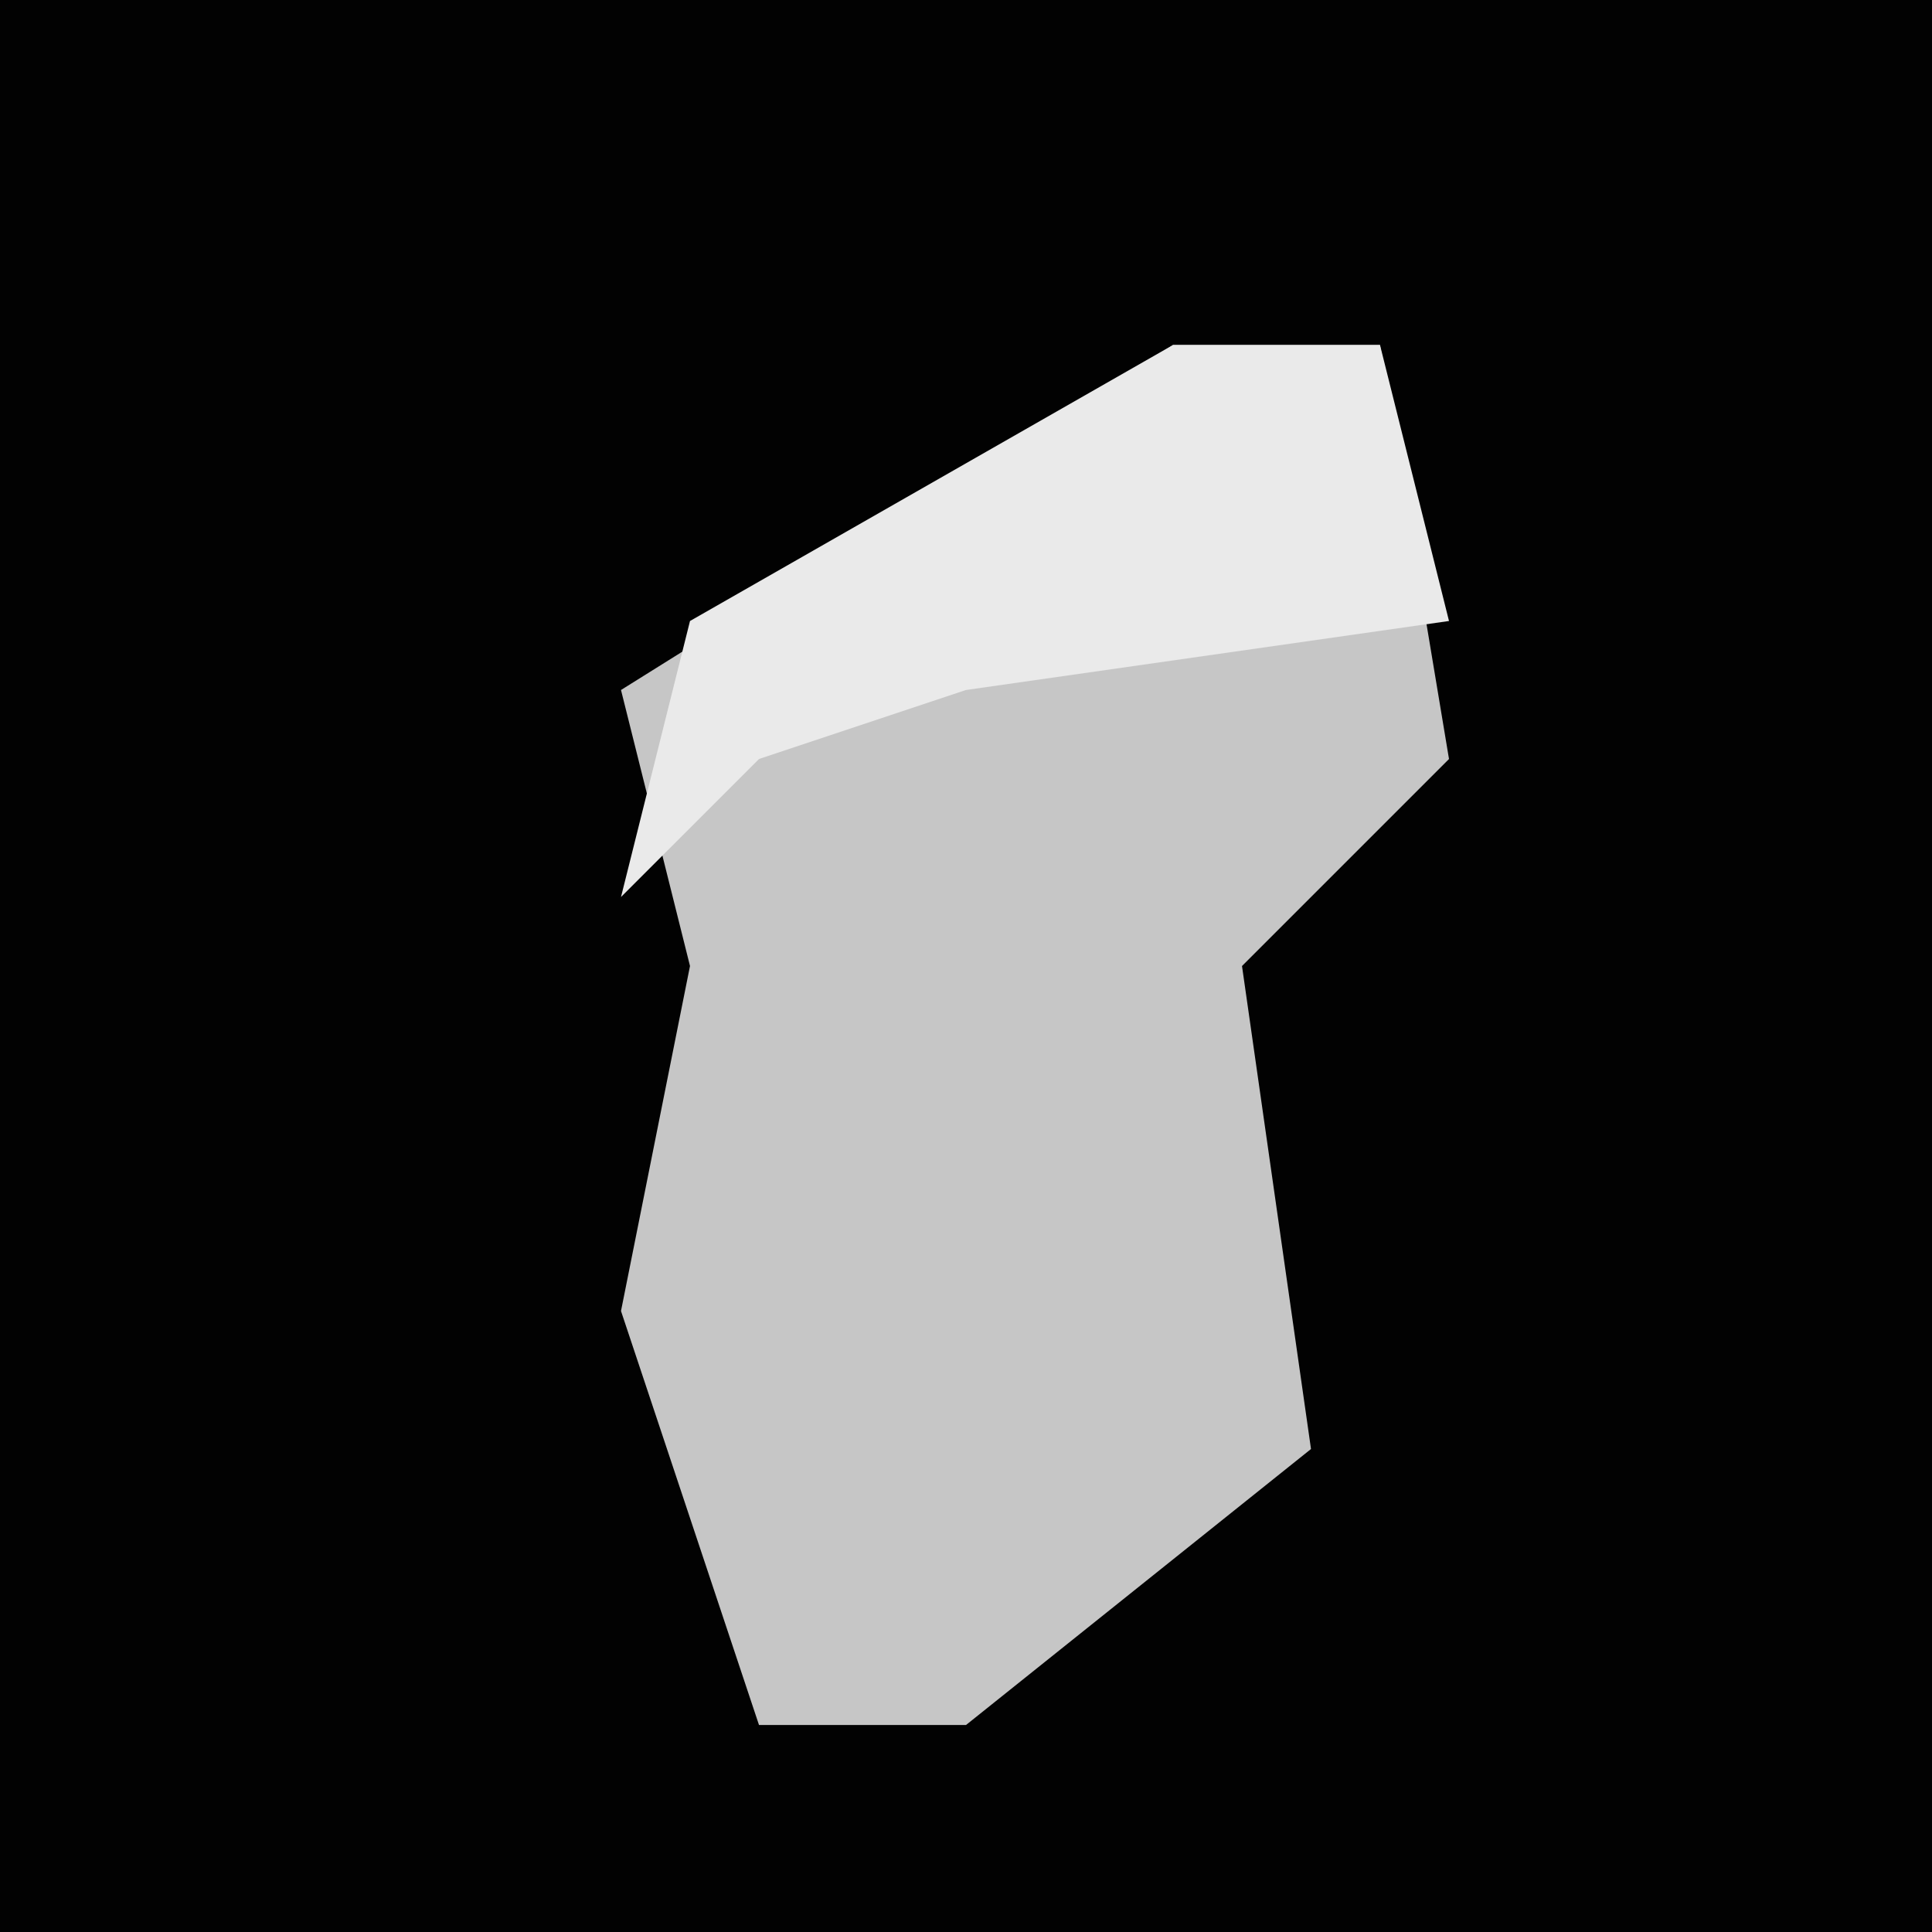 <?xml version="1.0" encoding="UTF-8"?>
<svg version="1.1" xmlns="http://www.w3.org/2000/svg" width="28" height="28">
<path d="M0,0 L28,0 L28,28 L0,28 Z " fill="#020202" transform="translate(0,0)"/>
<path d="M0,0 L3,0 L4,6 L1,9 L2,16 L-3,20 L-6,20 L-8,14 L-7,9 L-8,5 Z " fill="#C6C6C6" transform="translate(17,5)"/>
<path d="M0,0 L3,0 L4,4 L-3,5 L-6,6 L-8,8 L-7,4 Z " fill="#EAEAEA" transform="translate(17,5)"/>
</svg>
